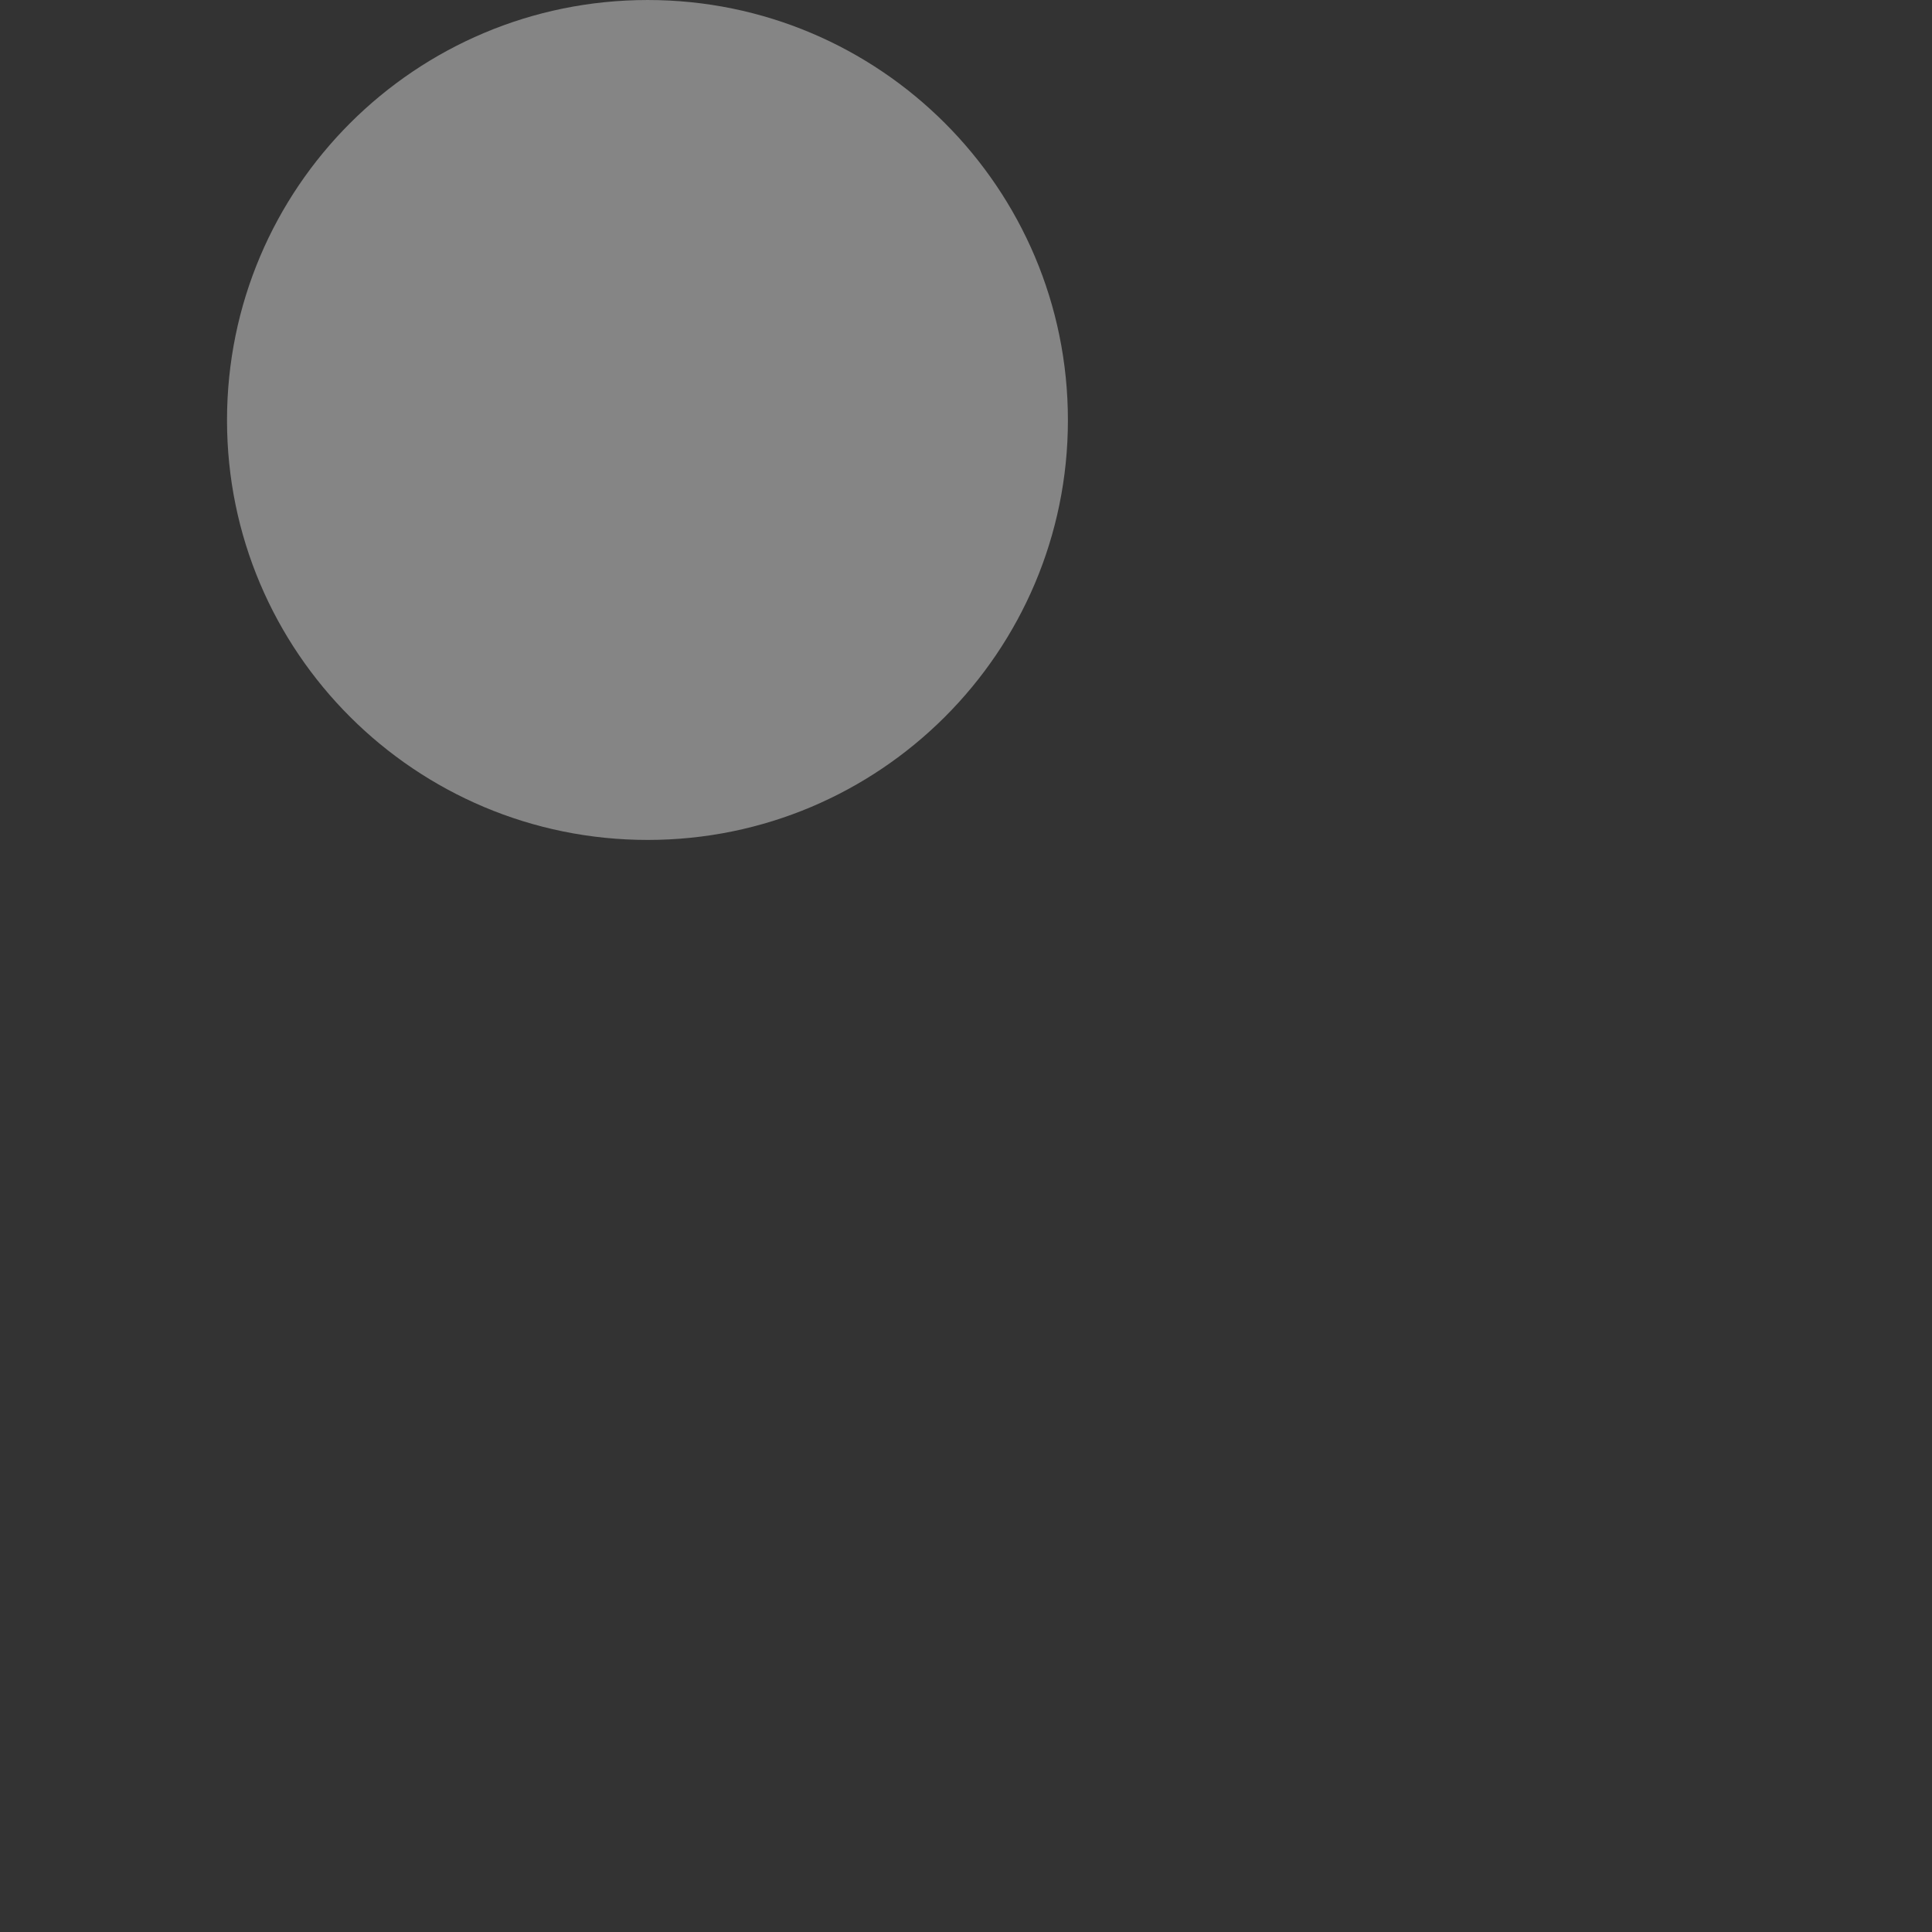 <svg width="4" height="4" viewBox="0 0 4 4" fill="none" xmlns="http://www.w3.org/2000/svg">
<rect x="0" y="0" width="4" height="4" fill="#333333" stroke="none"/>
<g opacity="0.4" clip-path="url(#clip0_304_171)">
<path d="M1.341 3.478C1.821 3.478 2.211 3.868 2.211 4.348C2.211 4.828 1.821 5.217 1.341 5.217C0.86 5.217 0.47 4.828 0.47 4.348C0.47 3.868 0.86 3.478 1.341 3.478Z" fill="white"/>
<path d="M1.341 1.52207e-05C1.821 1.51997e-05 2.211 0.389 2.211 0.87C2.211 1.35 1.821 1.739 1.341 1.739C0.86 1.739 0.47 1.35 0.47 0.87C0.47 0.389 0.86 1.52418e-05 1.341 1.52207e-05Z" fill="white"/>
<path d="M4.823 3.478C5.304 3.478 5.694 3.868 5.694 4.348C5.694 4.828 5.304 5.217 4.823 5.217C4.342 5.217 3.952 4.828 3.952 4.348C3.952 3.868 4.342 3.478 4.823 3.478Z" fill="white"/>
<path d="M4.823 1.50685e-05C5.304 1.50475e-05 5.694 0.389 5.694 0.87C5.694 1.35 5.304 1.739 4.823 1.739C4.342 1.739 3.952 1.35 3.952 0.87C3.952 0.389 4.342 1.50895e-05 4.823 1.50685e-05Z" fill="white"/>
</g>
<defs>
<clipPath id="clip0_304_171">
<rect width="3.47" height="3.47" fill="white" transform="translate(0.47)"/>
</clipPath>
</defs>
</svg>
